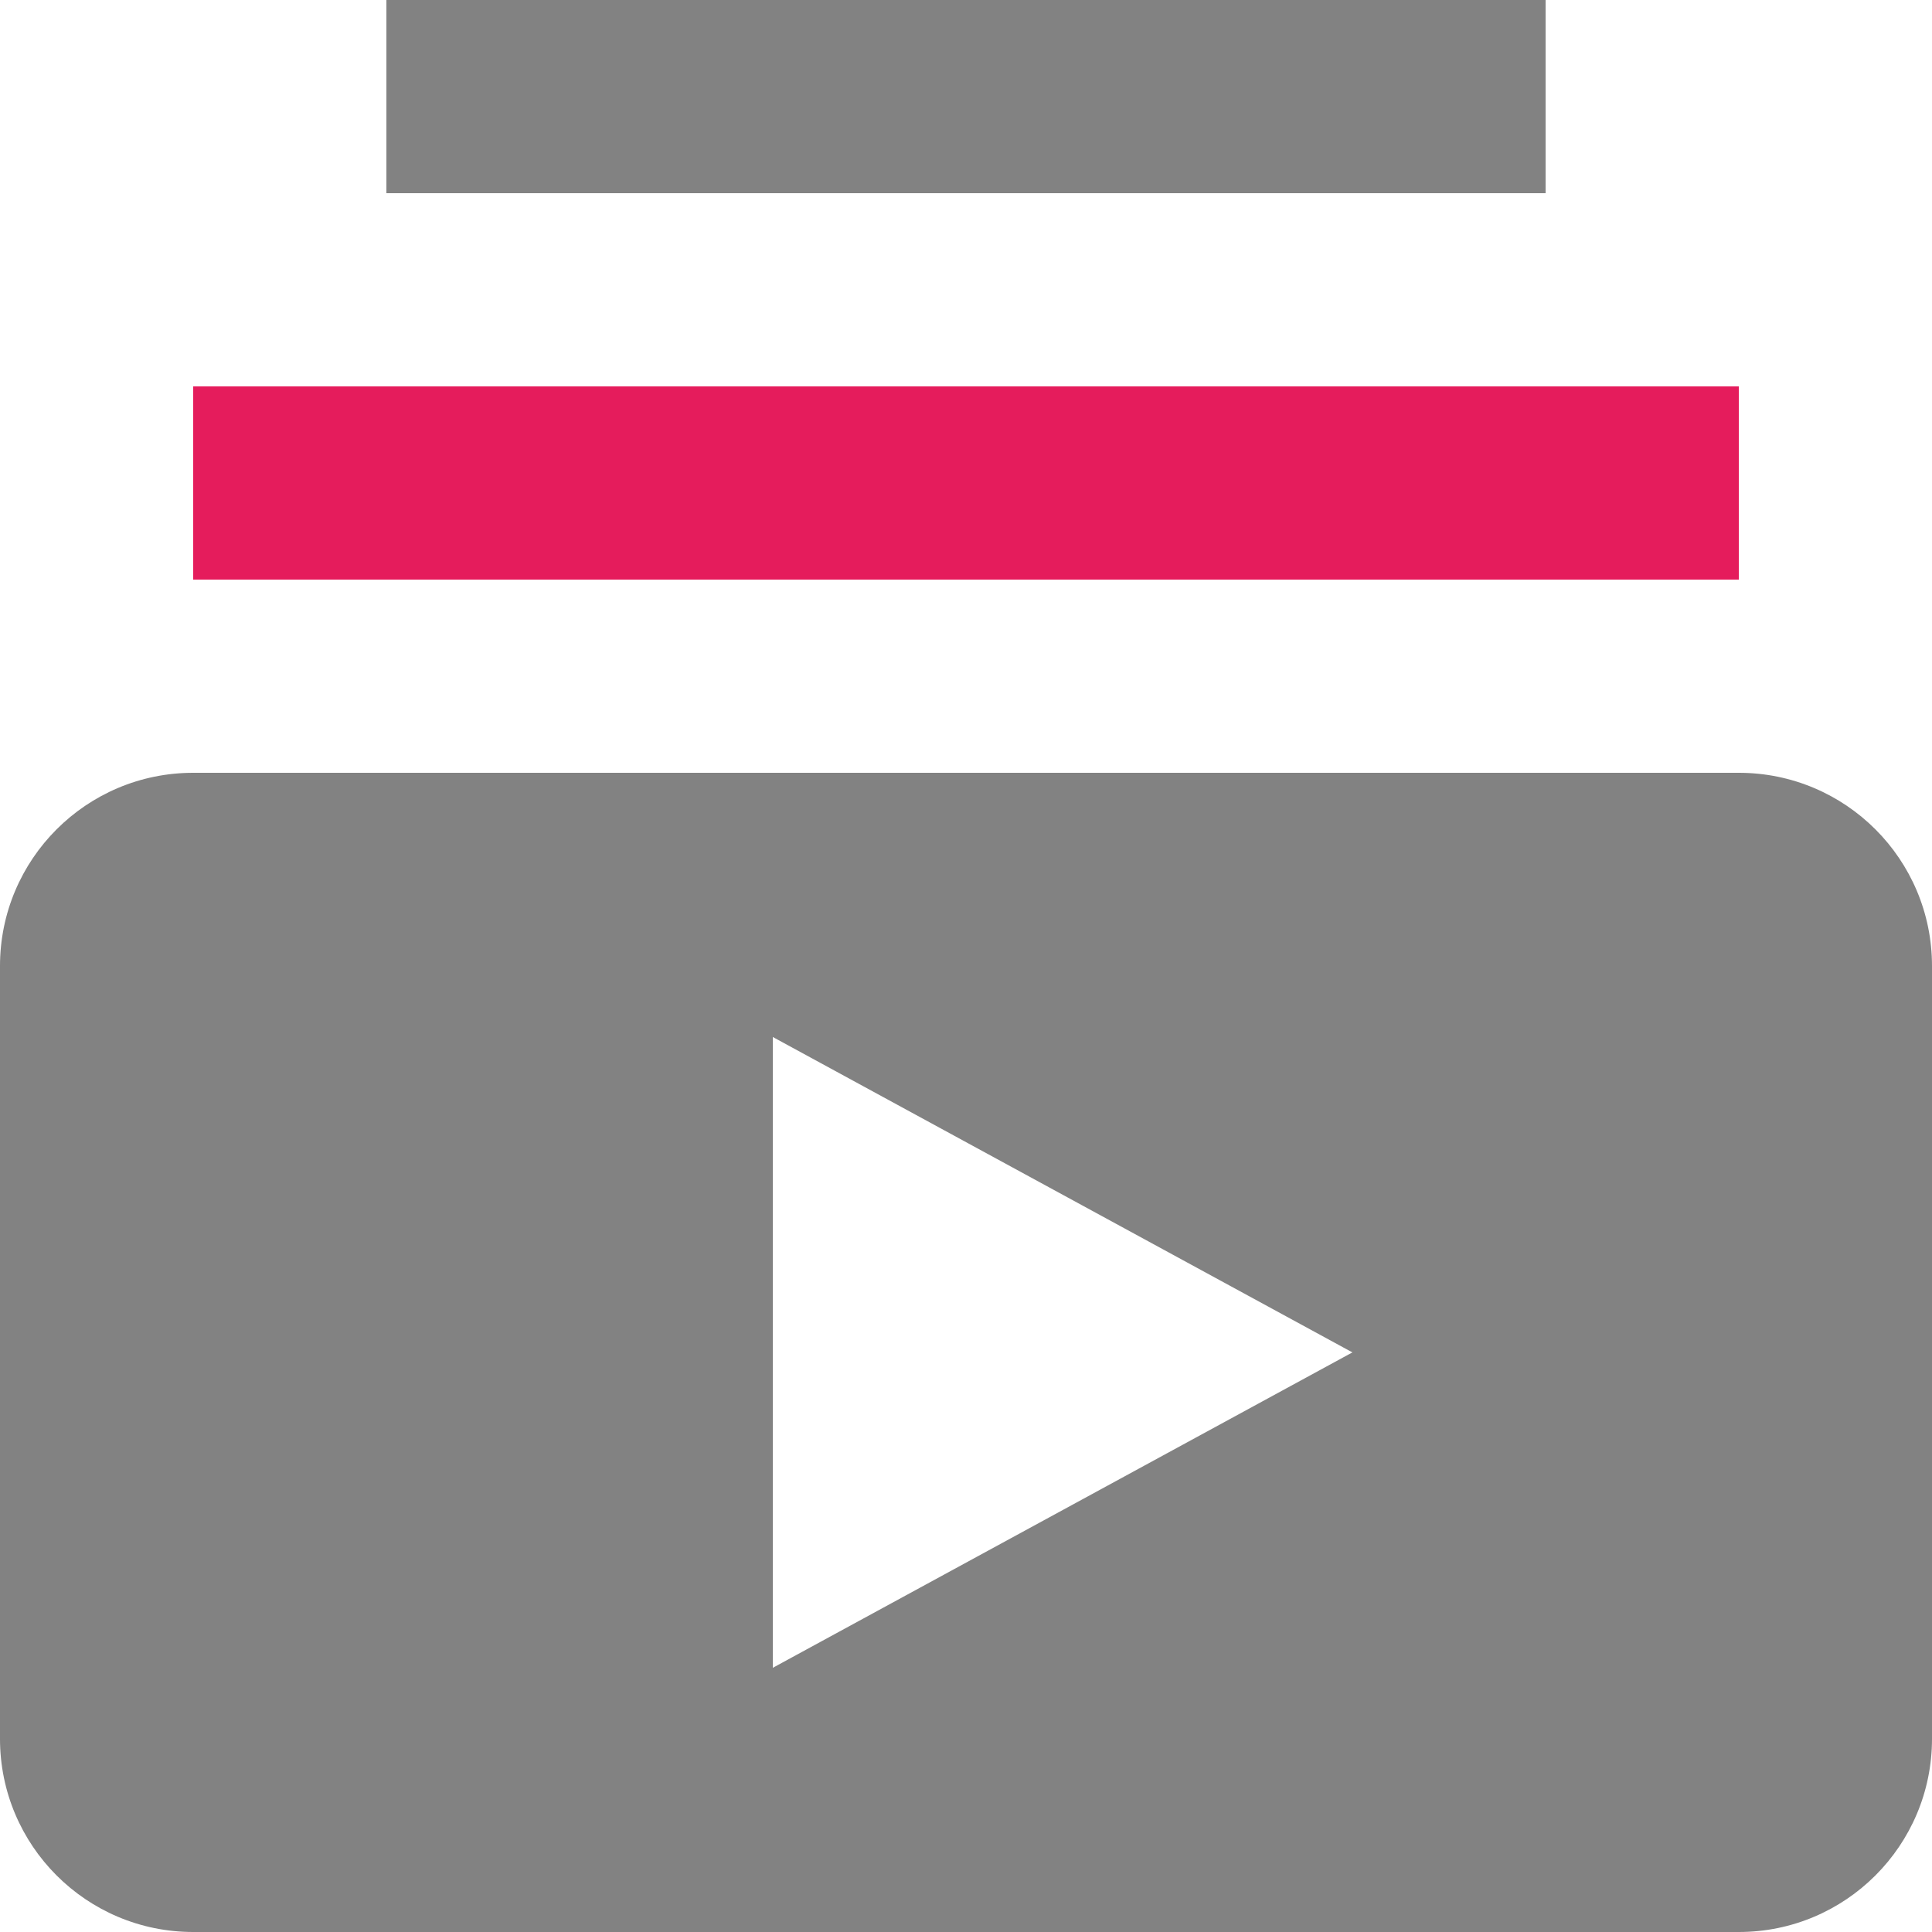 <svg width="24" height="24" viewBox="0 0 24 24" fill="none" xmlns="http://www.w3.org/2000/svg">
<path d="M19.2 0H4.8V2.4H19.2V0Z" fill="#828282"/>
<path d="M21.6 9.6H2.4C1.074 9.6 0 10.674 0 12V21.6C0 22.926 1.074 24 2.4 24H21.6C22.926 24 24 22.926 24 21.6V12C24 10.674 22.926 9.6 21.6 9.6ZM9.6 20.718V12.882L16.8 16.8L9.6 20.718Z" fill="#828282"/>
<path d="M21.6 4.8H2.4V7.2H21.6V4.8Z" fill="#E51C5C"/>
</svg>
